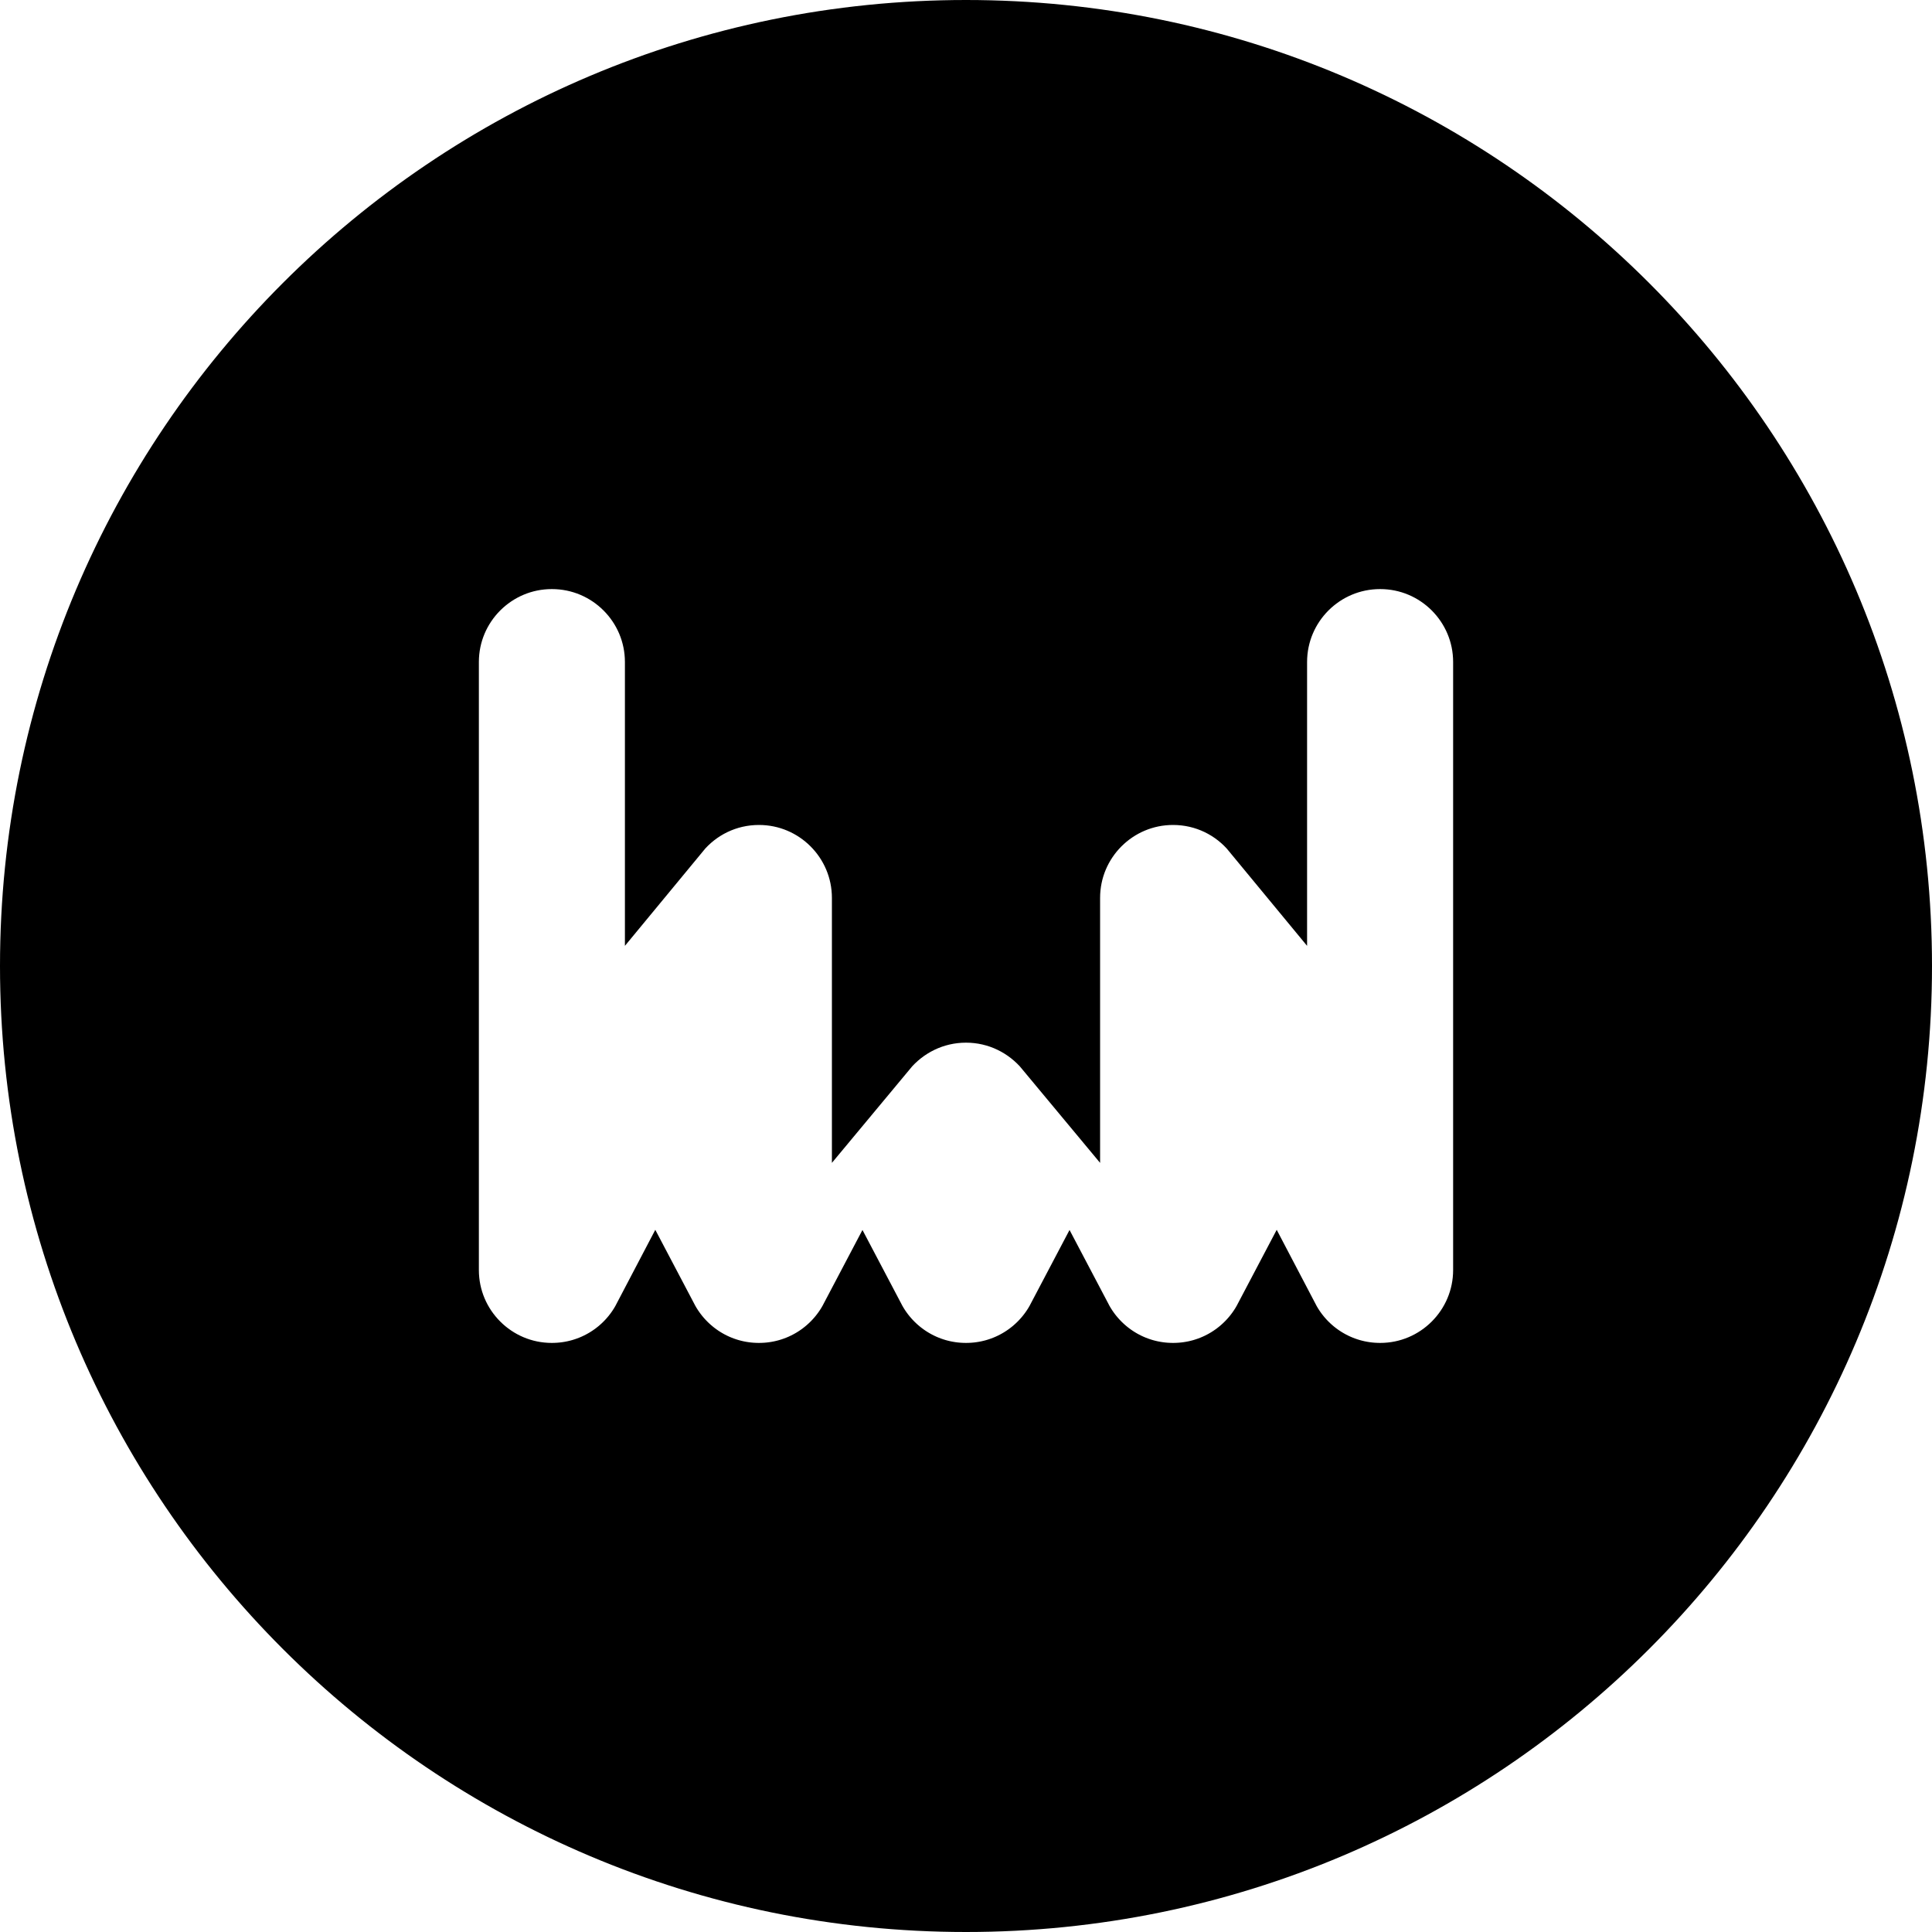 <svg
  width="22"
  height="22"
  viewBox="0 0 22 22"
  fill="none"
  xmlns="http://www.w3.org/2000/svg"
>
  <circle
    cx="11"
    cy="11"
    r="11"
    fill="transparent"
  />
  <path
    d="M21.5 11C21.5 16.799 16.799 21.5 11 21.5C5.201 21.5 0.5 16.799 0.5 11C0.5 5.201 5.201 0.5 11 0.5C16.799 0.5 21.5 5.201 21.5 11ZM7.616 7.539C7.616 6.804 7.02 6.208 6.284 6.208C5.549 6.208 4.953 6.804 4.953 7.539V14.461C4.953 15.196 5.549 15.792 6.284 15.792C6.796 15.792 7.241 15.504 7.463 15.08C7.686 15.504 8.13 15.792 8.642 15.792C9.154 15.792 9.598 15.504 9.821 15.08C10.044 15.504 10.488 15.792 11 15.792C11.512 15.792 11.956 15.504 12.179 15.08C12.402 15.504 12.846 15.792 13.358 15.792C13.87 15.792 14.314 15.504 14.537 15.08C14.759 15.504 15.204 15.792 15.716 15.792C16.451 15.792 17.047 15.196 17.047 14.461V7.539C17.047 6.804 16.451 6.208 15.716 6.208C14.98 6.208 14.384 6.804 14.384 7.539V9.378C14.14 9.082 13.771 8.894 13.358 8.894C12.623 8.894 12.027 9.49 12.027 10.225V11.857C11.782 11.562 11.413 11.373 11 11.373C10.587 11.373 10.218 11.562 9.973 11.857V10.225C9.973 9.49 9.377 8.894 8.642 8.894C8.229 8.894 7.86 9.082 7.616 9.378V7.539Z"
    fill="currentColor"
    stroke="currentColor"
  />
</svg>
